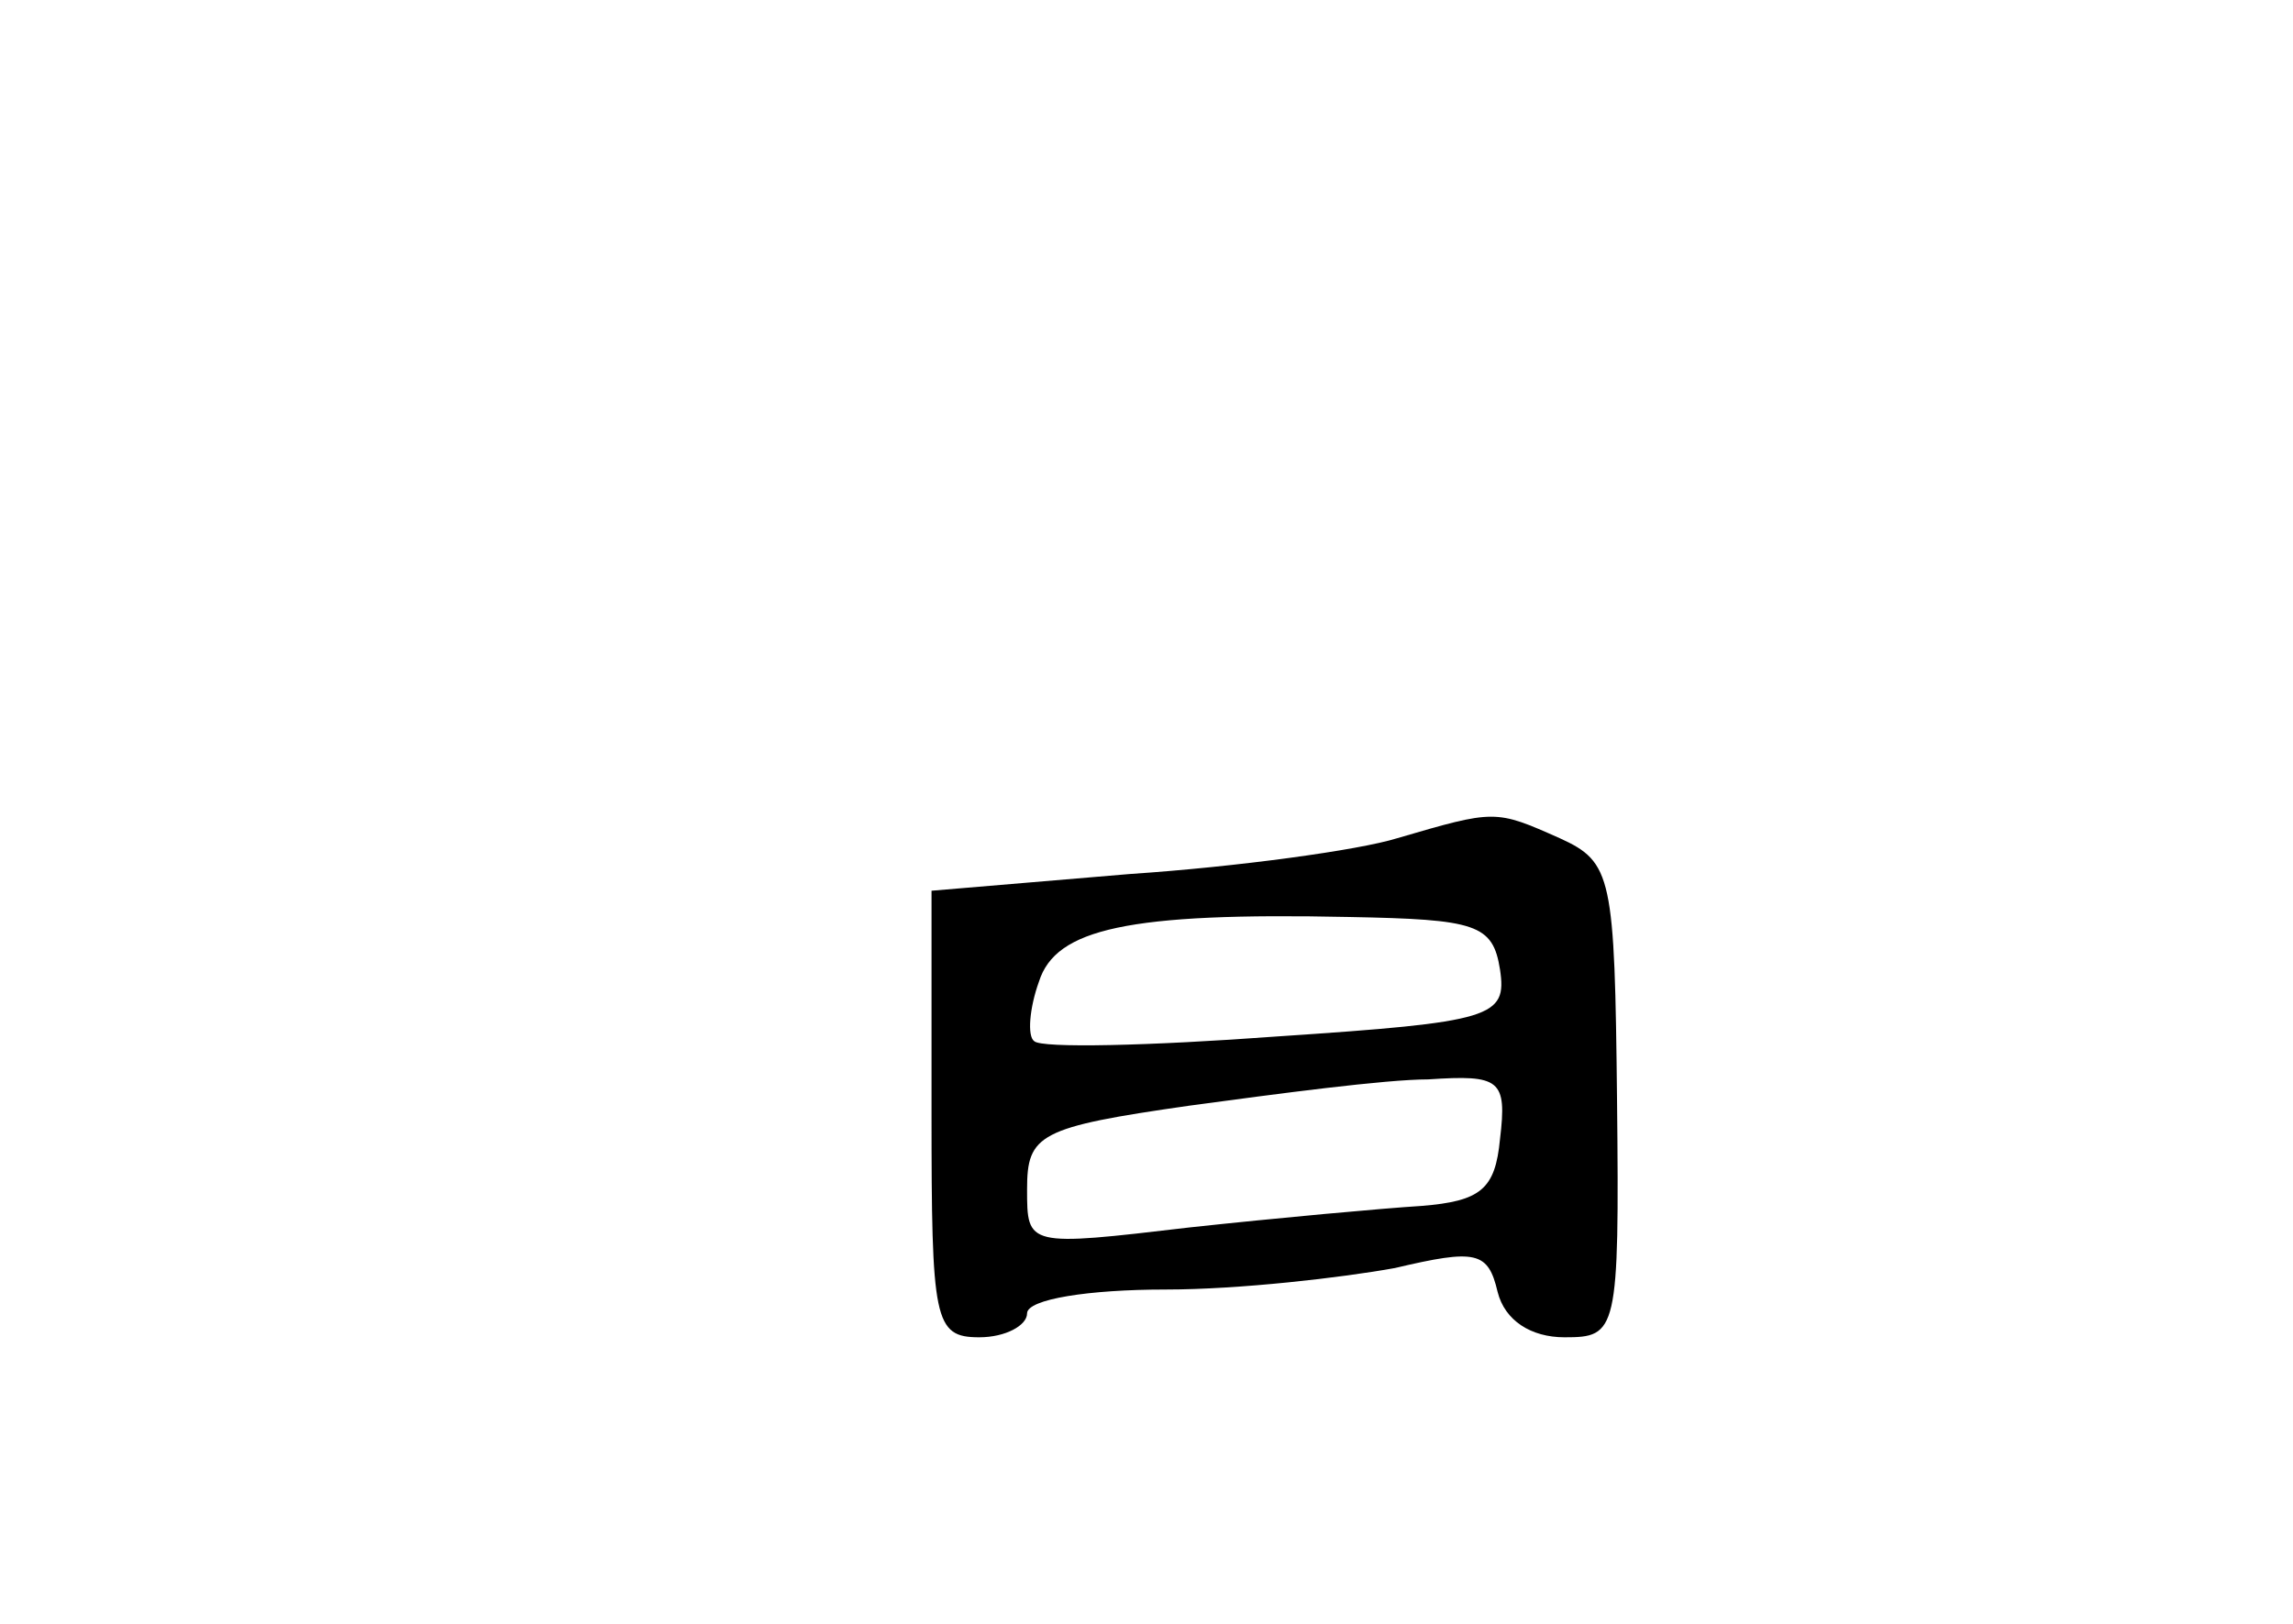 <?xml version="1.0" standalone="no"?>
<!DOCTYPE svg PUBLIC "-//W3C//DTD SVG 20010904//EN"
 "http://www.w3.org/TR/2001/REC-SVG-20010904/DTD/svg10.dtd">
<svg version="1.0" xmlns="http://www.w3.org/2000/svg"
 width="96pt" height="68pt" viewBox="0 0 96 68"
 preserveAspectRatio="xMidYMid meet">
<g transform="translate(0,68) scale(0.1,-0.1)"
fill="#000000" stroke="none">
<path d="M585 329 c-16 -5 -67 -12 -112 -15 l-83 -7 0 -93 c0 -87 1 -94 20
-94 11 0 20 5 20 10 0 6 26 10 58 10 31 0 74 5 96 9 34 8 39 7 43 -10 3 -12
14 -19 28 -19 22 0 23 2 22 99 -1 94 -2 100 -24 110 -27 12 -27 12 -68 0z m43
-55 c3 -20 -3 -22 -93 -28 -54 -4 -99 -5 -102 -2 -3 2 -2 14 2 25 7 22 37 29
130 27 53 -1 60 -3 63 -22z m0 -71 c-2 -21 -8 -26 -33 -28 -16 -1 -60 -5 -97
-9 -68 -8 -68 -8 -68 16 0 23 5 26 68 35 37 5 82 11 100 11 30 2 33 0 30 -25z"/>
</g>
</svg>
